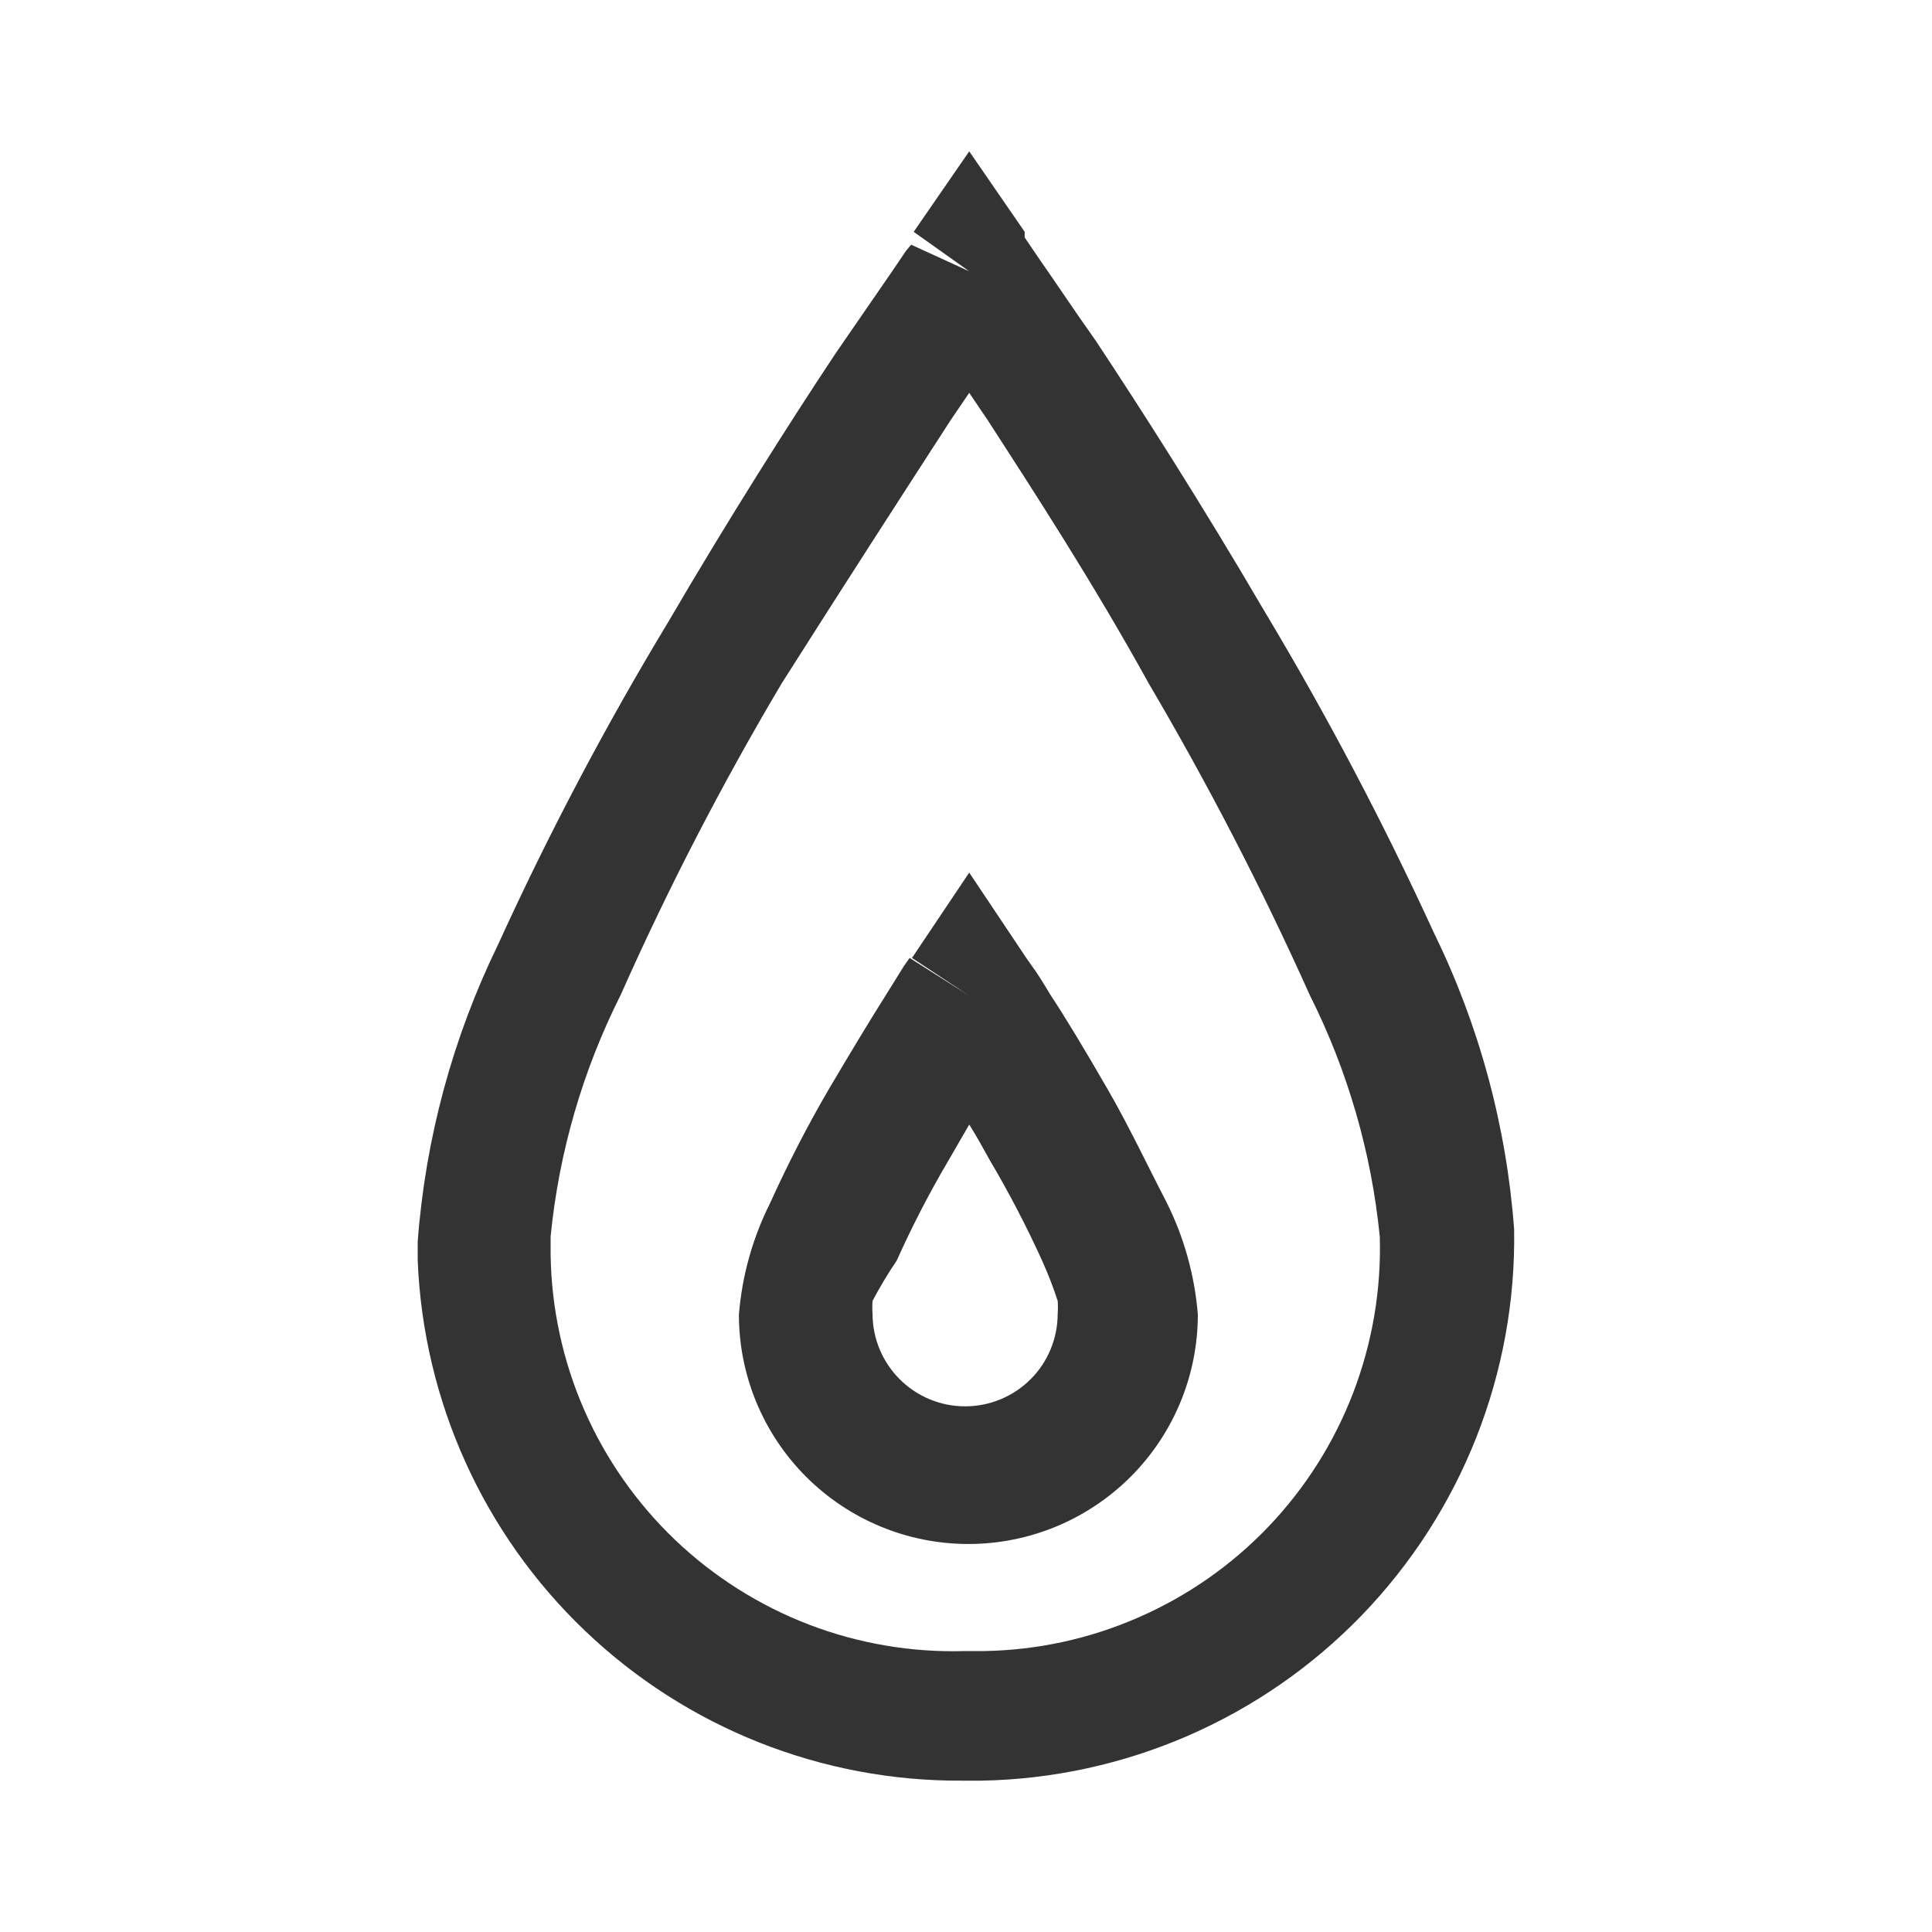 <svg width="24" height="24" viewBox="0 0 24 24" fill="none" xmlns="http://www.w3.org/2000/svg">
<path fill-rule="evenodd" clip-rule="evenodd" d="M12.04 3.37L12.729 2.88L12.04 1.88L11.35 2.88L12.04 3.37ZM12.04 3.37L12.729 2.88V2.95L12.919 3.23C13.089 3.47 13.319 3.82 13.61 4.23C14.18 5.09 14.94 6.28 15.7 7.58C16.476 8.873 17.18 10.209 17.809 11.58C18.375 12.735 18.714 13.988 18.809 15.27C18.839 17.056 18.158 18.78 16.917 20.065C15.676 21.349 13.975 22.088 12.19 22.12H11.96C10.213 22.132 8.531 21.465 7.268 20.259C6.005 19.054 5.26 17.405 5.189 15.66V15.42C5.286 14.138 5.625 12.886 6.189 11.73C6.815 10.357 7.519 9.021 8.299 7.73C9.059 6.43 9.809 5.25 10.38 4.39L11.069 3.39L11.259 3.11L11.319 3.04L12.04 3.37ZM11.809 5.22L12.04 4.88L12.27 5.22C12.819 6.07 13.569 7.22 14.27 8.49C15.007 9.742 15.675 11.034 16.27 12.36C16.741 13.298 17.036 14.315 17.14 15.36C17.16 16.022 17.047 16.682 16.81 17.301C16.573 17.92 16.215 18.485 15.757 18.965C15.299 19.444 14.751 19.827 14.143 20.092C13.536 20.358 12.882 20.5 12.22 20.51H11.989C11.327 20.53 10.667 20.418 10.048 20.181C9.43 19.943 8.864 19.585 8.385 19.128C7.906 18.67 7.522 18.121 7.257 17.514C6.992 16.907 6.85 16.253 6.84 15.59V15.36C6.943 14.315 7.238 13.298 7.71 12.36C8.3 11.032 8.968 9.74 9.71 8.49C10.509 7.23 11.259 6.07 11.809 5.22ZM12.04 12.37L12.749 11.9L12.04 10.84L11.329 11.9L12.04 12.37ZM12.04 12.37L12.749 11.9L12.819 12C12.88 12.08 12.96 12.21 13.05 12.36C13.249 12.66 13.499 13.08 13.759 13.53C14.02 13.98 14.28 14.53 14.489 14.93C14.708 15.367 14.841 15.843 14.88 16.33C14.88 17.086 14.579 17.811 14.045 18.345C13.51 18.88 12.785 19.18 12.03 19.18C11.274 19.18 10.549 18.88 10.014 18.345C9.48 17.811 9.179 17.086 9.179 16.33C9.218 15.846 9.351 15.374 9.569 14.94C9.786 14.461 10.026 13.994 10.29 13.54C10.55 13.1 10.809 12.67 10.999 12.37L11.229 12L11.3 11.9L12.04 12.37ZM11.78 14.42L12.04 13.97C12.13 14.11 12.21 14.26 12.3 14.42C12.539 14.824 12.756 15.242 12.95 15.67C13.021 15.83 13.085 15.993 13.139 16.16C13.143 16.213 13.143 16.267 13.139 16.32C13.139 16.625 13.018 16.918 12.803 17.133C12.587 17.349 12.294 17.47 11.989 17.47C11.684 17.47 11.392 17.349 11.176 17.133C10.961 16.918 10.839 16.625 10.839 16.32C10.835 16.267 10.835 16.213 10.839 16.16C10.93 15.988 11.03 15.821 11.139 15.66C11.33 15.235 11.543 14.821 11.78 14.42Z" fill="#333333"/>
</svg>
